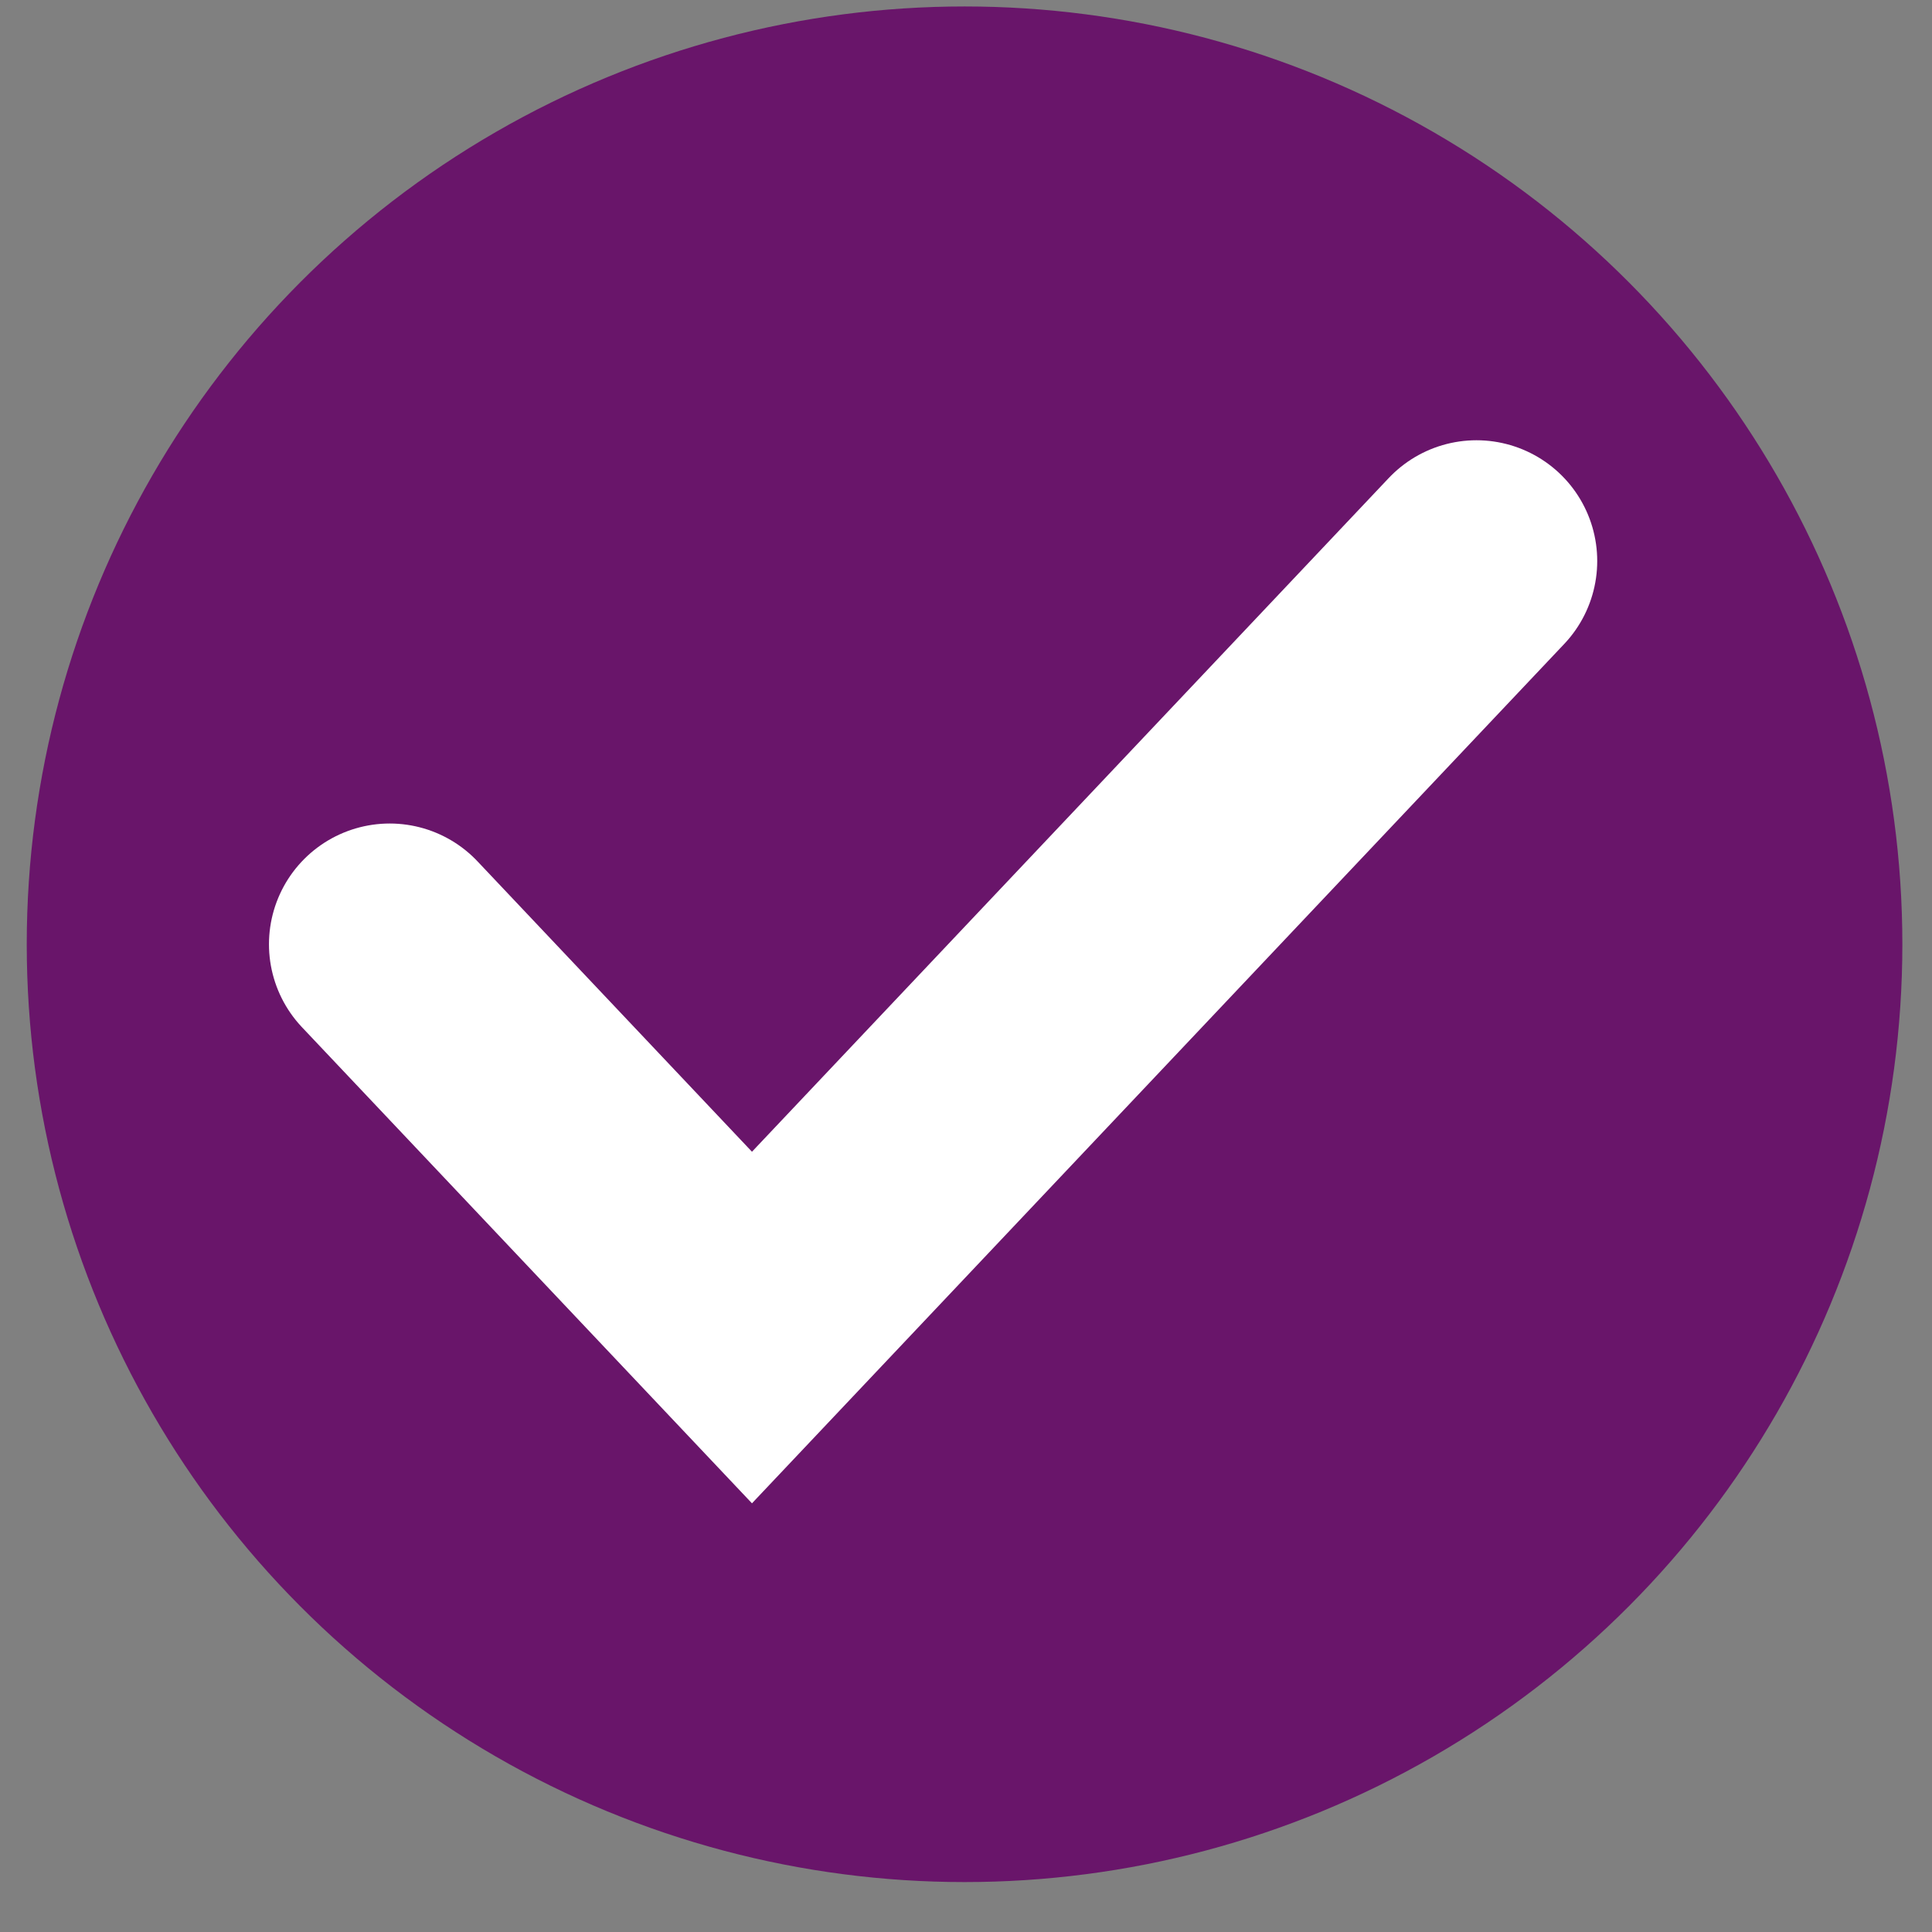 <svg width="32" height="32" viewBox="0 0 32 32" fill="none" xmlns="http://www.w3.org/2000/svg">
<rect x="0" y="0" width="32" height="32" fill="#808080" stroke="none"/>
<circle cx="15.976" cy="15.64" r="15.533" fill="#69156A"/>
<path d="M6.455 15.64L12.455 21.988L24.455 9.292" stroke="white" stroke-width="4" stroke-linecap="round"/>
</svg>
